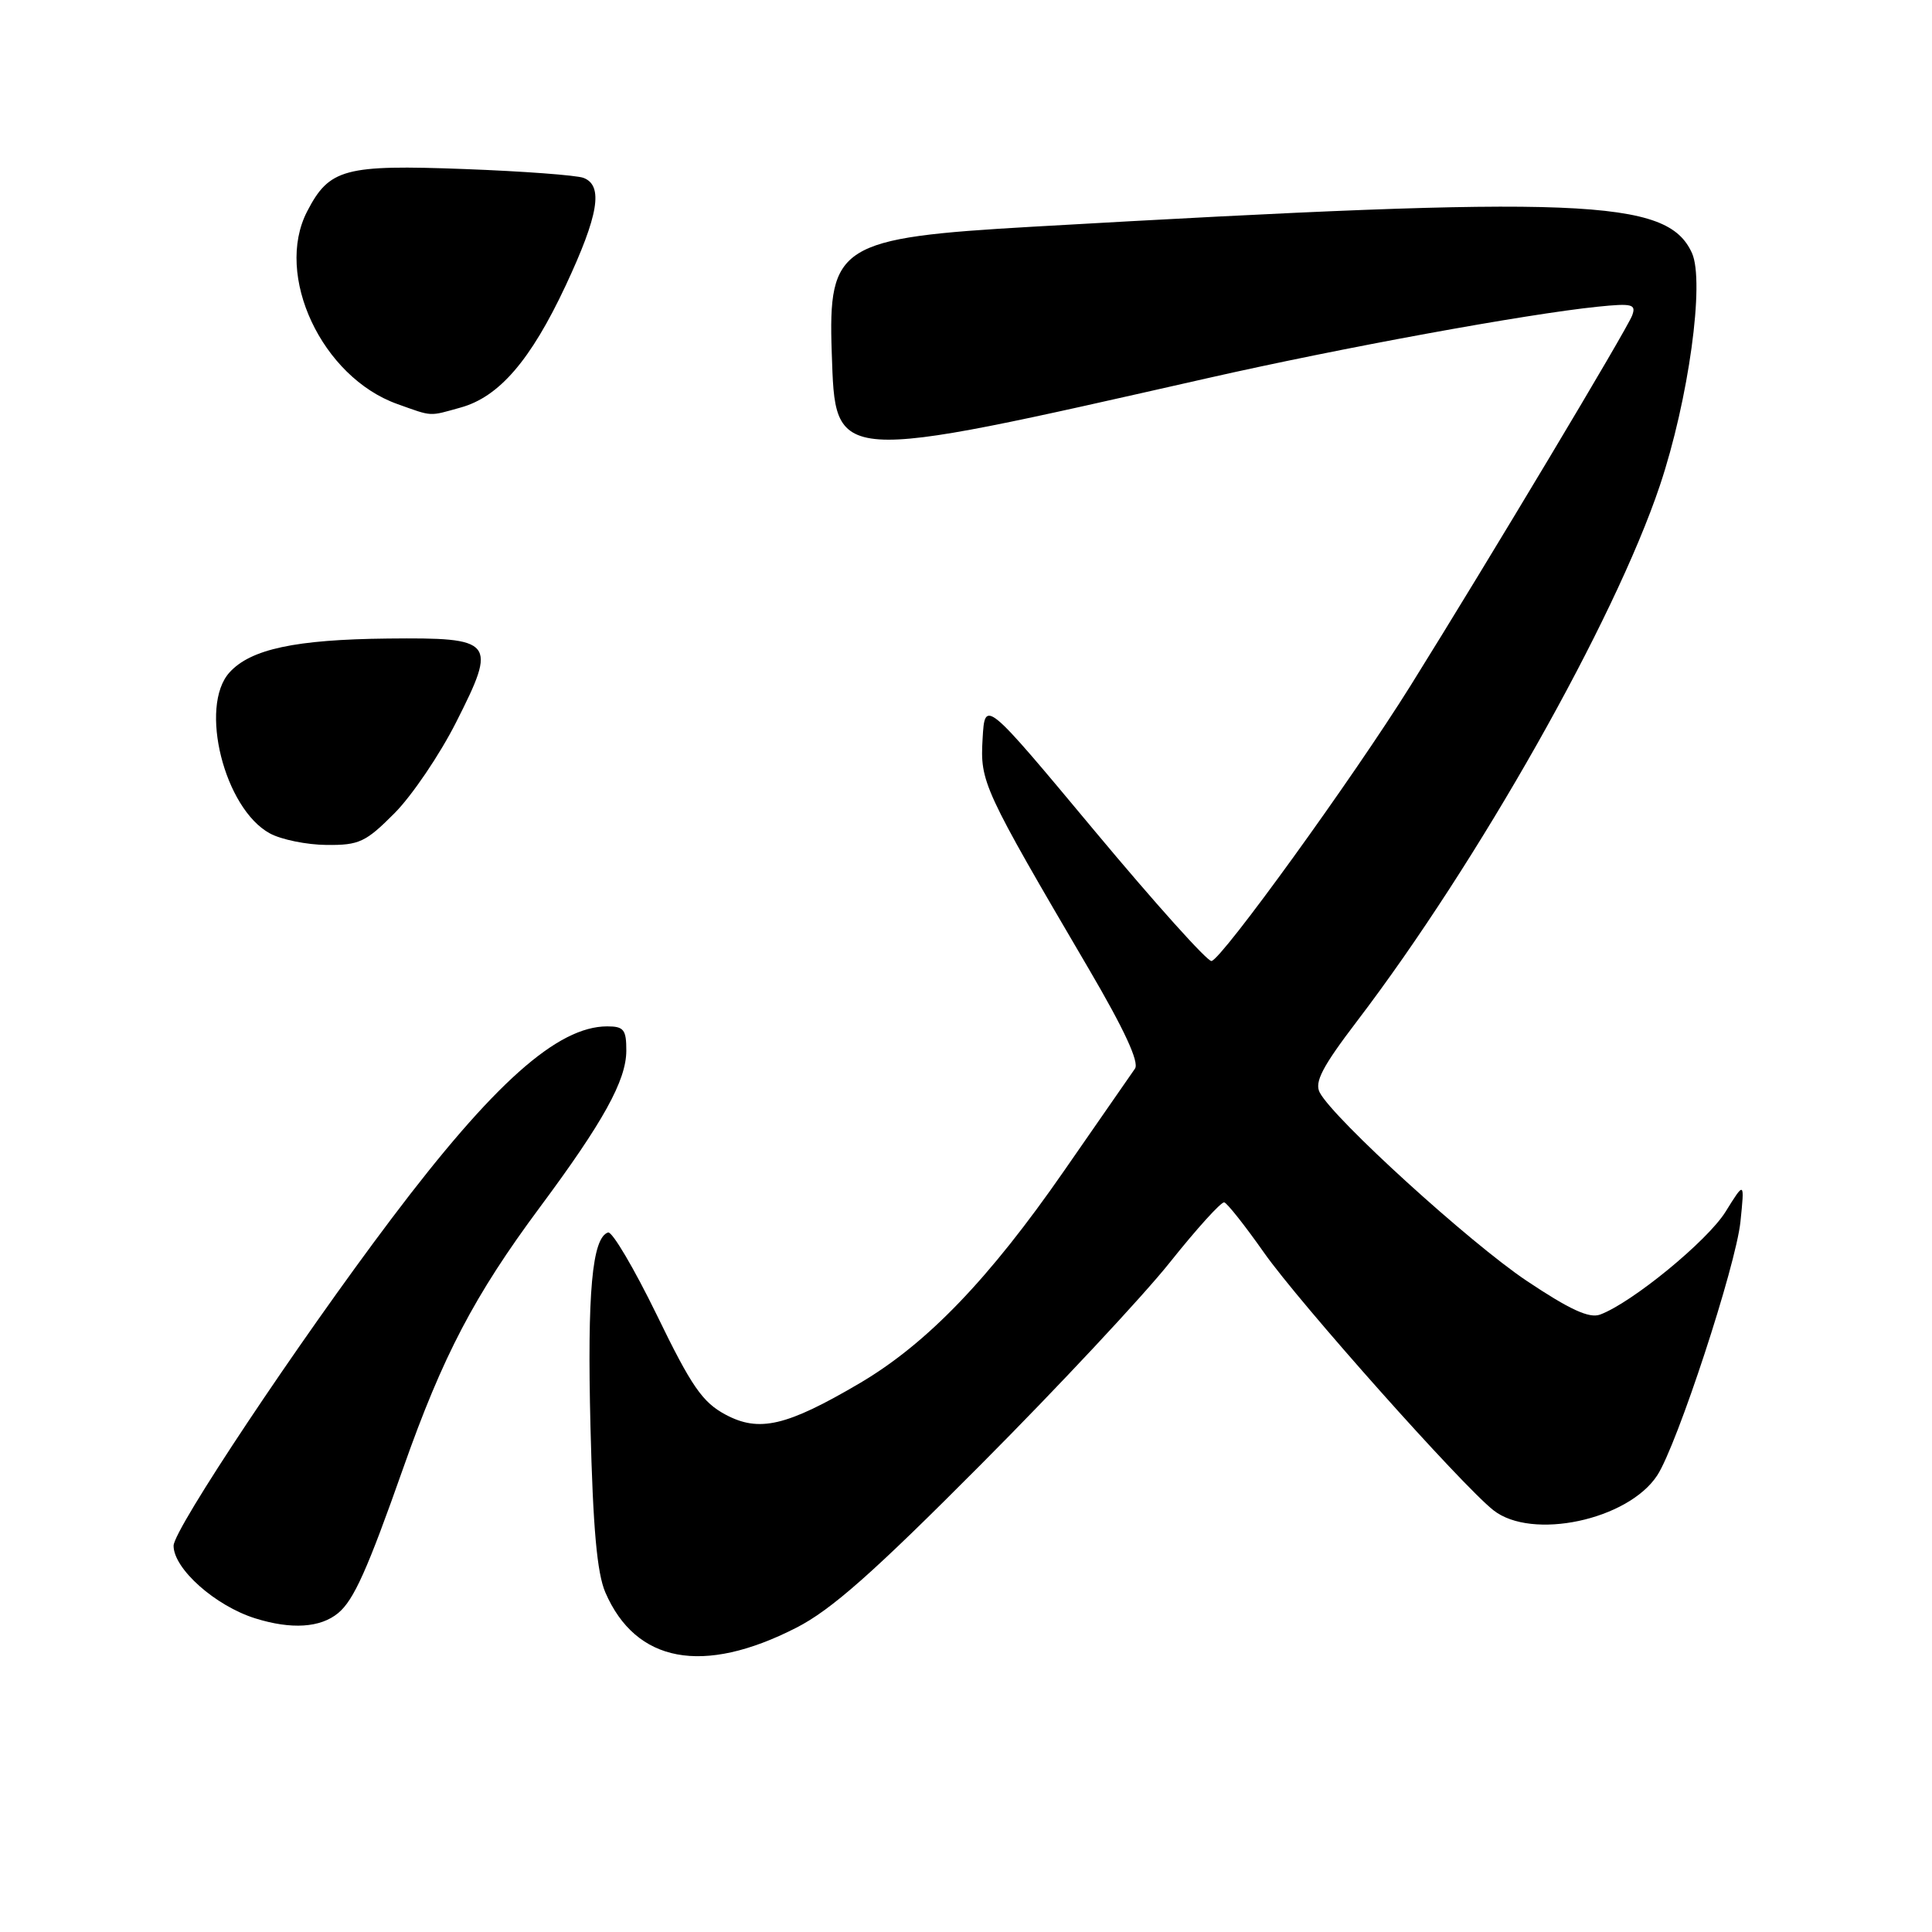 <?xml version="1.0" encoding="UTF-8" standalone="no"?>
<!DOCTYPE svg PUBLIC "-//W3C//DTD SVG 1.1//EN" "http://www.w3.org/Graphics/SVG/1.1/DTD/svg11.dtd" >
<svg xmlns="http://www.w3.org/2000/svg" xmlns:xlink="http://www.w3.org/1999/xlink" version="1.1" viewBox="0 0 256 256">
 <g >
 <path fill="currentColor"
d=" M 105.50 215.69 C 110.14 213.33 115.71 208.40 130.00 194.03 C 140.18 183.81 151.43 171.77 155.00 167.29 C 158.57 162.81 161.82 159.22 162.22 159.32 C 162.61 159.42 164.99 162.43 167.50 166.00 C 172.21 172.69 193.64 196.76 197.88 200.11 C 202.96 204.13 215.71 201.42 219.59 195.50 C 222.22 191.49 230.02 167.71 230.62 161.87 C 231.17 156.50 231.17 156.50 228.64 160.57 C 226.23 164.44 216.23 172.63 212.02 174.19 C 210.58 174.72 208.01 173.54 202.28 169.71 C 194.73 164.65 176.78 148.32 174.88 144.78 C 174.14 143.40 175.20 141.36 179.85 135.26 C 195.86 114.24 213.93 82.26 219.94 64.34 C 223.75 52.97 225.91 37.30 224.19 33.52 C 220.91 26.31 209.73 25.87 136.84 30.04 C 111.24 31.51 109.72 32.46 110.21 46.71 C 110.73 61.52 109.85 61.46 160.00 50.11 C 177.74 46.09 202.22 41.61 211.70 40.64 C 216.29 40.17 216.82 40.31 216.27 41.80 C 215.59 43.63 197.35 74.10 186.90 90.86 C 179.27 103.09 161.90 127.11 160.53 127.34 C 159.99 127.43 153.02 119.66 145.03 110.08 C 130.50 92.65 130.50 92.65 130.20 97.88 C 129.86 103.65 130.22 104.43 144.29 128.42 C 148.98 136.42 150.98 140.75 150.39 141.60 C 149.90 142.29 145.68 148.38 141.01 155.12 C 131.06 169.48 122.83 178.03 113.92 183.28 C 104.22 188.98 100.59 189.83 96.13 187.44 C 93.08 185.81 91.63 183.72 87.03 174.24 C 84.01 168.05 81.11 163.13 80.57 163.31 C 78.46 164.01 77.80 171.27 78.24 189.00 C 78.57 202.48 79.11 208.45 80.21 211.00 C 84.25 220.34 93.16 222.00 105.50 215.69 Z  M 44.81 213.74 C 46.88 212.02 48.66 208.06 53.45 194.47 C 58.68 179.64 62.87 171.64 71.52 159.99 C 79.94 148.66 82.97 143.17 82.99 139.25 C 83.00 136.43 82.66 136.00 80.46 136.00 C 73.87 136.00 65.38 143.57 51.86 161.50 C 39.51 177.87 23.00 202.65 23.00 204.82 C 23.00 207.87 28.54 212.79 33.82 214.44 C 38.61 215.94 42.46 215.69 44.81 213.74 Z  M 52.28 107.75 C 54.60 105.41 58.28 99.98 60.45 95.68 C 65.90 84.91 65.54 84.47 51.38 84.61 C 39.14 84.74 33.21 86.01 30.41 89.10 C 26.33 93.61 29.73 107.16 35.76 110.43 C 37.26 111.25 40.65 111.94 43.28 111.96 C 47.59 112.00 48.46 111.59 52.28 107.75 Z  M 61.04 54.00 C 66.14 52.59 70.32 47.73 74.95 37.85 C 79.32 28.51 79.98 24.59 77.32 23.57 C 76.40 23.22 69.31 22.69 61.57 22.40 C 45.65 21.80 43.63 22.34 40.70 28.01 C 36.32 36.47 42.64 49.97 52.66 53.54 C 57.37 55.22 56.78 55.19 61.04 54.00 Z "/>
</g>
</svg>